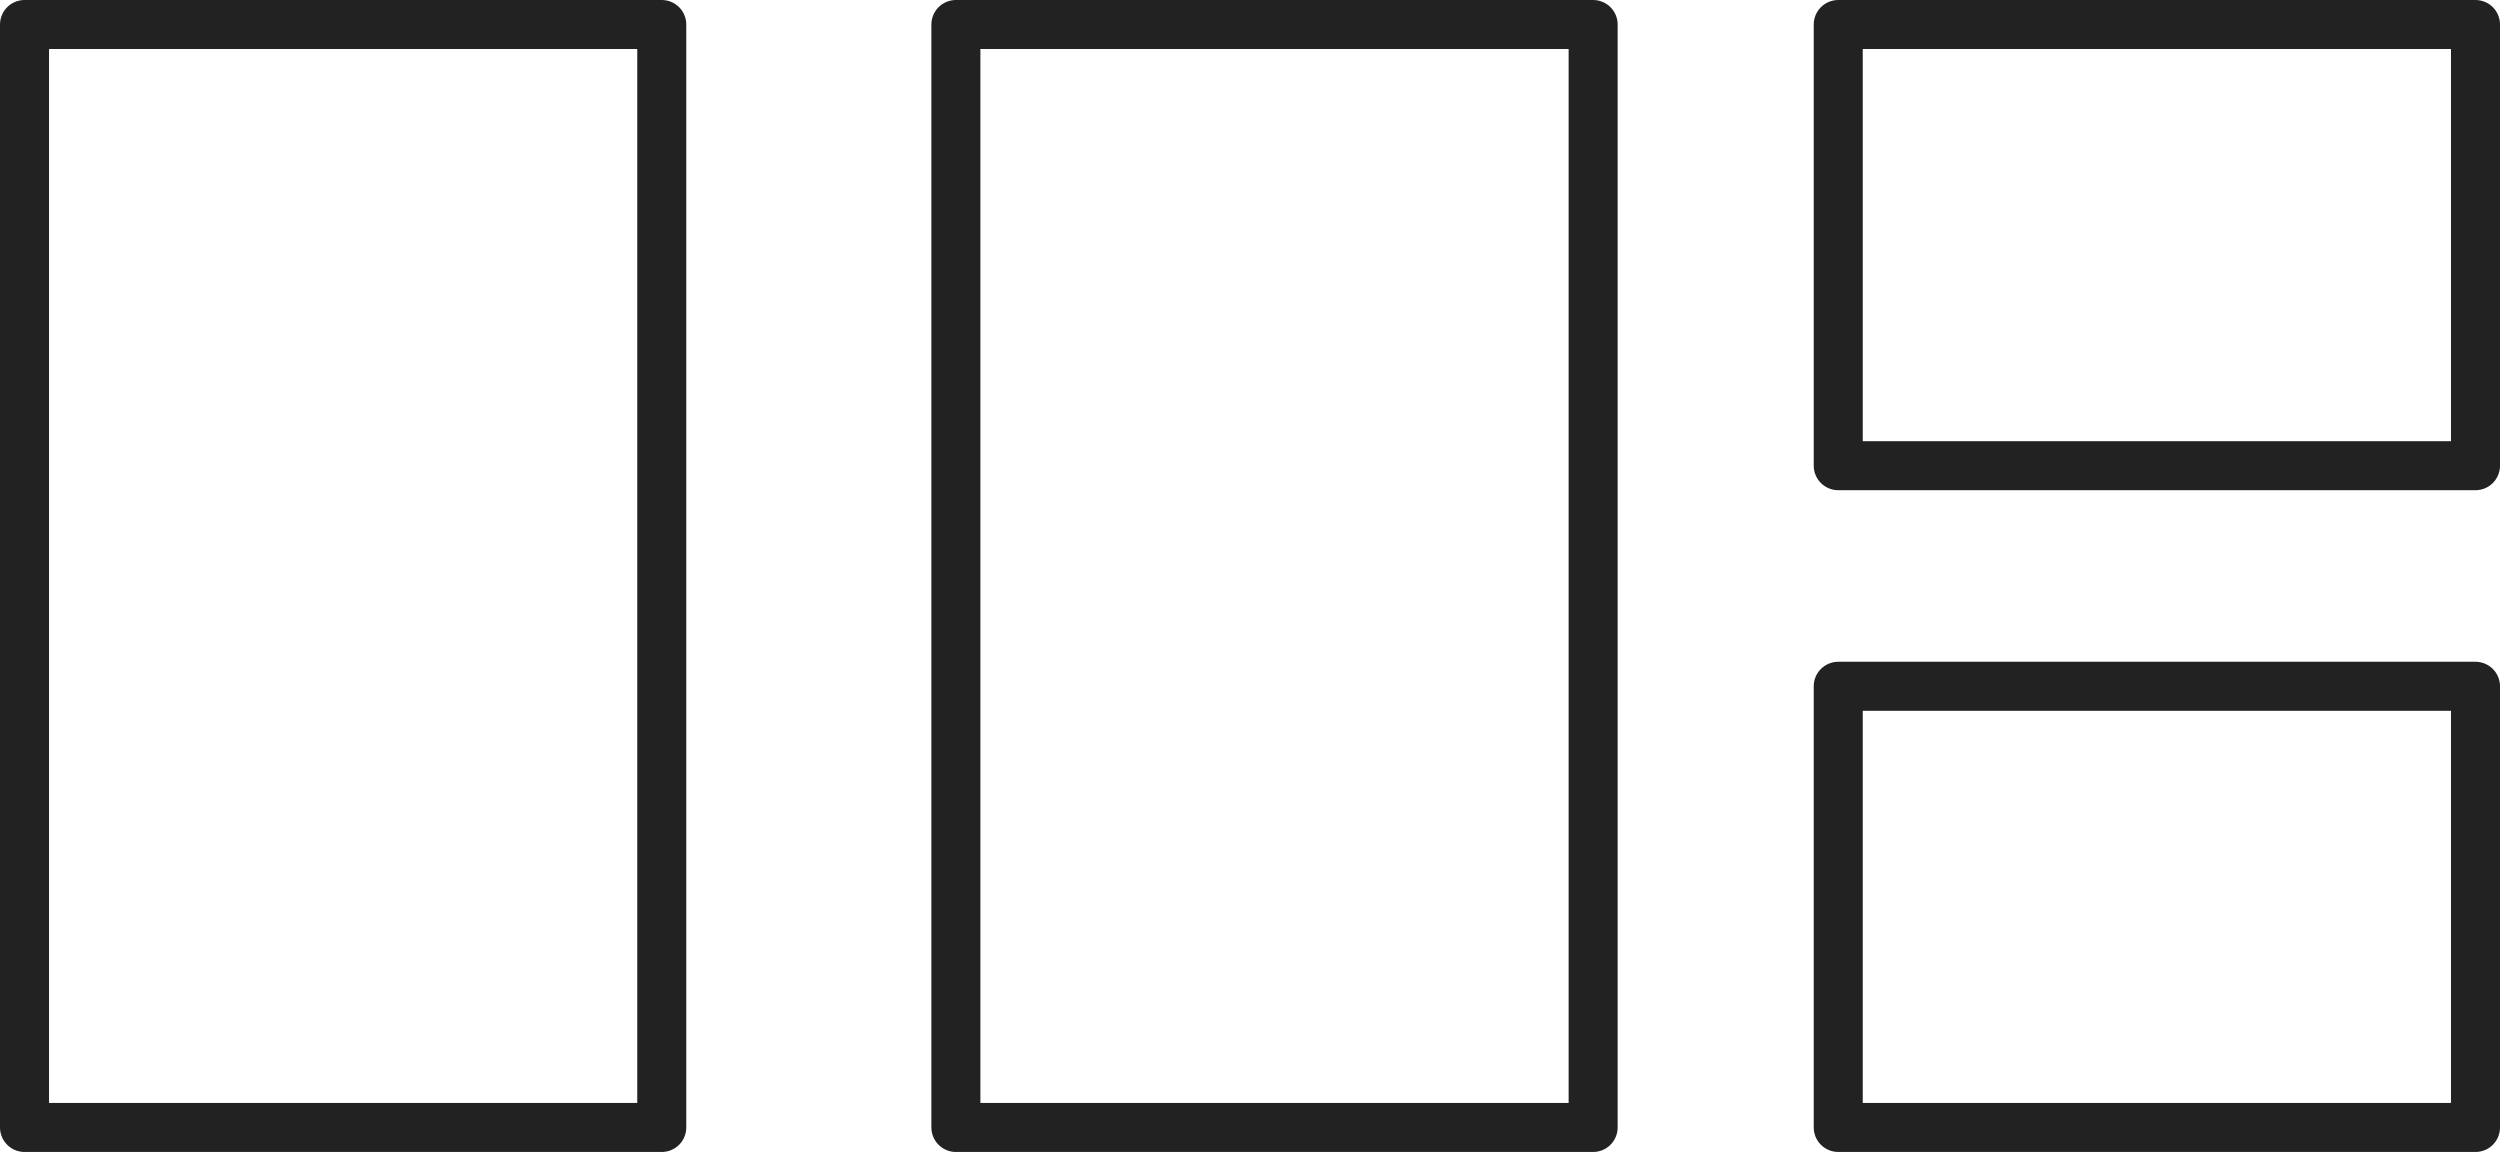 <svg width="102" height="47" viewBox="0 0 102 47" fill="none" xmlns="http://www.w3.org/2000/svg">
<rect width="26" height="45" transform="matrix(-1 0 0 1 27 1)" stroke="#222222" stroke-width="2" stroke-linejoin="round"/>
<rect width="26" height="18" transform="matrix(-1 0 0 1 101 1)" stroke="#222222" stroke-width="2" stroke-linejoin="round"/>
<rect width="26" height="18" transform="matrix(-1 0 0 1 101 28)" stroke="#222222" stroke-width="2" stroke-linejoin="round"/>
<rect width="26" height="45" transform="matrix(-1 0 0 1 65 1)" stroke="#222222" stroke-width="2" stroke-linejoin="round"/>
</svg>
